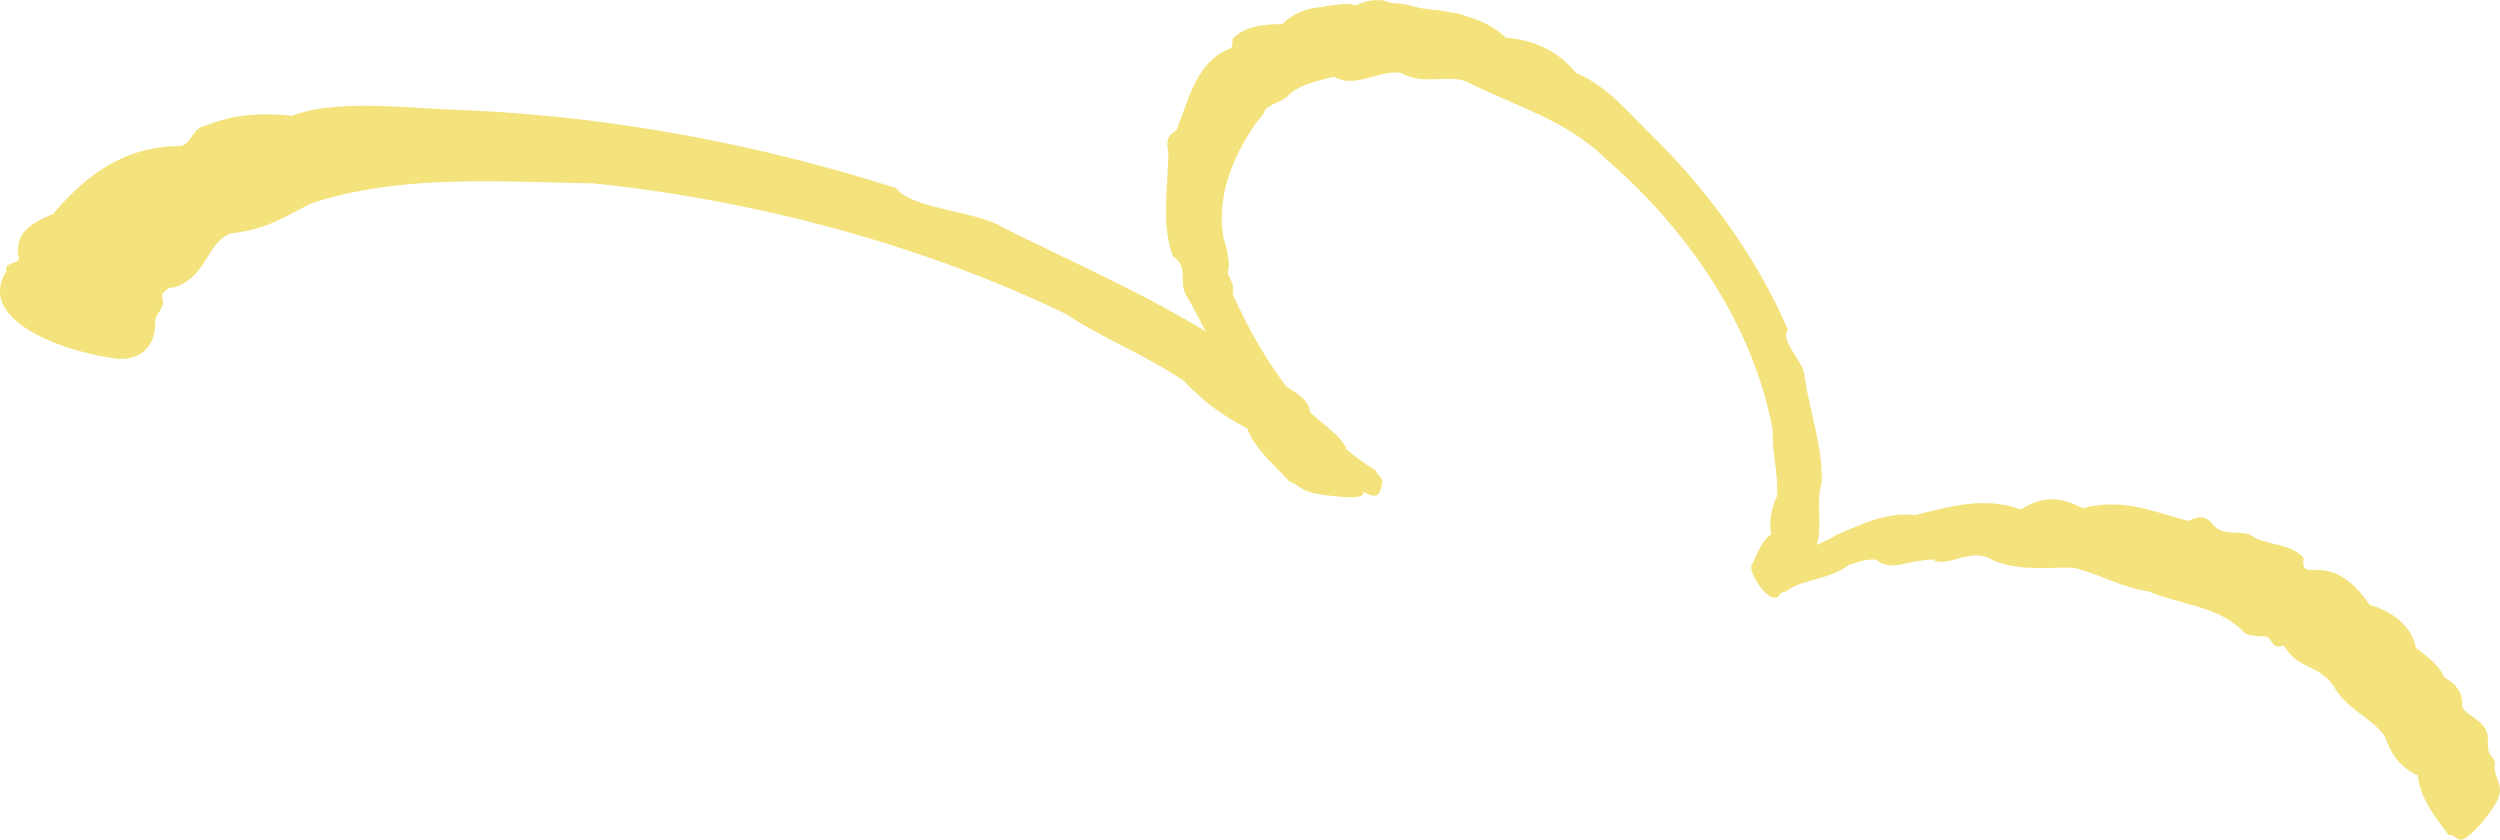 <svg xmlns="http://www.w3.org/2000/svg" width="1080" height="362.8" viewBox="-0.006 0.018 1080.004 362.75" style=""><g><g data-name="Слой 2"><g data-name="Line208_101754538" fill="#f4e37d"><path d="M594.3 203.3c-28.2-18.1-48.4-45.8-61.8-76.4.9-3.5-.8-5.7-2.1-8.8 1.2-5.1-.3-10.1-1.8-15.1-3.2-17 3.4-34.2 12.9-48.2 1.3-2.7 4.1-4.1 4.9-7.2 2.3-3 8.2-3.5 10.7-7 8.3-7.1 23.1-6.4 31.6-12.2 10.1 1.4 20.2 2.2 28.7 0 5.1 1.3 10.5 4.9 15.4 6.1 28.9 12.5 17.6-22.4-2.6-28.6-4.3-.5-10.2-2.3-13.9-1.3-5-1.8-9.7-3.2-14.4-3.3-15.5 4.4-35.4-3.7-47.9 9.1-8 .1-15.4.5-21.4 6.2-.6 1.2.6 3.6-1.4 4.4-14.5 5.7-17.9 22.6-23 35.3-4.2 2.1-4.3 5.4-3.5 9.9-.1 15.1-3.2 30.2 2 44.6 7.1 4.4 2.2 11.1 5.8 16.9 9.3 15.6 15.1 32.8 29 46 10.7 15 25.7 30.7 42.8 36 4 2 10.1 7.3 11.8 2.6 2.7-6.4-.7-6-1.8-9z"></path><path d="M756.7 244.3c2.4-4.9 4-10.4 8.4-13.5a27.8 27.8 0 0 1 2.5-16.3c.9-8.3-2.2-19.3-1.7-28.2-8.3-45.6-36.6-86.9-72.1-117.6-17.3-17-39-22.7-60.4-33.5-8.5-3.2-19 1.8-28.1-3.7-10.3-1.7-22.2 9-31.9-.7S563.1 6.4 573 2.5c4.4-.2 8.7-1.6 12.6-.1A21.1 21.1 0 0 1 597.2.1c17.8 5.8 38.4 2.2 53.4 16.2 11.6.8 22.7 5.7 30.2 15.2 13 5.2 23.4 17.8 33.5 27.7 24.1 23.9 44.4 51.8 58.1 83.2-3.6 4.6 6.4 13.4 7.1 19.6 2.1 15.5 8.4 32.2 7.4 47.1-3 8.9 1.8 23-4.1 29.8-3.6 2.8-1.2 11-7.2 11.6-1.3 0-1.4 1.4-1.5 2.3s-3.5-.8-4.1 1.2c-2.7 12.3-14.9-6.1-13.3-9.7z"></path><path d="M557 208c-6.6-7.3-15.4-14.6-18.2-23a94.9 94.9 0 0 1-27.2-20.3c-14.3-10.1-35.9-18.9-51.2-29.1-62.4-30.1-134.5-49.2-204.2-56.4-40.3-.6-83.5-4.1-122.1 8.8-10.1 5.1-18.9 11.3-34.5 12.8-10.5 4.3-10.2 18.9-24.5 23.4a4.9 4.9 0 0 0-4.5 2.4 1.7 1.7 0 0 0-.4 2.1c1.3 4.3-3.2 6.8-3.2 10.4.4 7.5-3.7 17.1-17.1 15.8-27.8-4-59.8-18.3-47-38-1.6-4 6.9-2.5 5-6.7-1.5-10.5 7.1-14.3 15-17.8 14.6-17 30.9-29.3 55-29.3 5.4-1.1 4.6-8 11.8-9.1 11.4-4.8 24.2-5.3 36.4-4 19.3-7.2 47.8-3.4 72.5-2.5 63.5 2.5 127.5 14.3 188.3 33.7 7.9 9.5 34 9.5 46.7 17.2 39.9 20 82.7 37.7 116.2 65.1 5.4 3.9 15.7 7.5 16.1 14.5 5.4 5.2 11.6 8.9 15.1 14.5 1.6 2.5-1.5 5 1.8 6.7 1.7 1.1 3.3 2.4.3 3.7a1 1 0 0 0-.4 1.2c4.6 6.1 13 11.9-3.3 10.5-19.2-1.5-15.8-4.2-22.4-6.6z"></path><path d="M1057.8 360.7c-6-7.9-11.9-15.1-13.4-25.8-7.5-3.2-11.5-9.2-14.3-17.1-6.5-8.4-16.9-11.8-22.2-21.8-7-9.4-15.2-6.7-21.3-17.2-5.3 1.9-4.2-1.8-7.3-3.8-4.2-.4-8.4.3-11-2.9-10.7-10.5-26.8-10.9-40.1-16.6-11.8-1.7-21.8-7.8-32.7-10.3-10.7-.1-23.4 1.5-34.4-3.1-9.5-6.3-20.2 3.7-26.1-.4-9.7.1-17.7 5.1-23.6.7-2.1-1.9-9.4.6-12.2 1.4-10 7.2-21.1 6.4-27.5 11.6-4.9 1.8-9 1.4-6.3-7.5 2-6.4 23-13.2 27.4-16.6 11.3-4.9 22.5-10.2 34.5-8.8 16.1-3.9 29.8-8.1 45.8-2.4 9.7-6.4 17.9-5.1 26.6-.6 17.7-4.5 30.2 1.5 45.5 5.5 5.2-2.1 7.6-2.5 11.2 2s11 2.2 15.7 4c6.6 5 17.1 3.1 23.1 10.1-2 12.4 11.1-5.4 28.5 20.2 9.4 2.7 18.1 8.8 20 18.6 4.7 3.7 9.5 6.7 12.4 12.9 4.8 2.5 8.2 6.6 7.5 12.6 2.6 4.1 8.2 5.2 10.4 10.2 1.5 2.6.1 6.6 1.3 9.6s3.3 2.3 2.3 6.2c.5 8.2 7.9 8.4-6.1 24.7-10.5 11.7-9 4.4-13.7 4.6z"></path></g></g></g></svg>